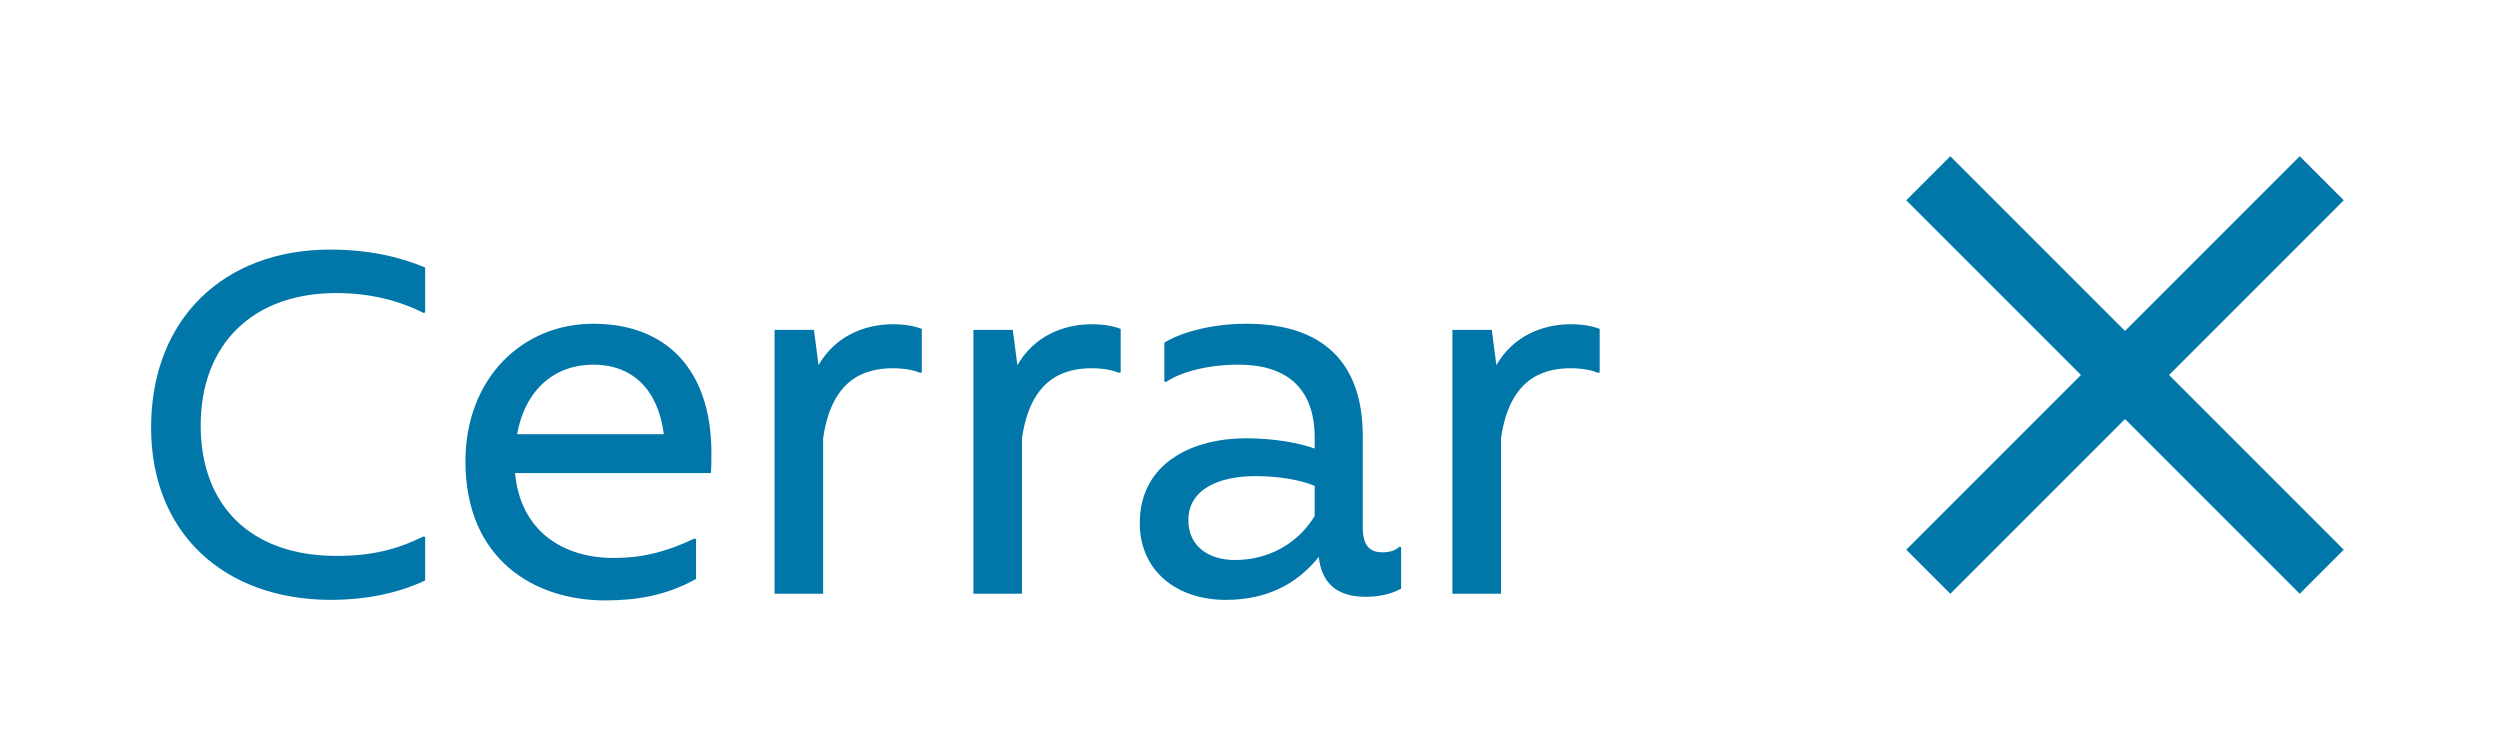 <svg width="80" height="24" viewBox="0 0 80 24" fill="none" xmlns="http://www.w3.org/2000/svg">
<path d="M10.562 19.196C7.158 19.18 4.835 17.053 4.835 13.682C4.835 10.196 7.175 7.987 10.562 7.987C11.756 7.987 12.738 8.2 13.605 8.56V10L13.556 10.016C12.787 9.624 11.854 9.378 10.758 9.378C8.091 9.378 6.422 11.014 6.422 13.616C6.422 16.153 7.993 17.789 10.774 17.789C11.887 17.789 12.673 17.593 13.556 17.167L13.605 17.184V18.575C12.771 18.967 11.756 19.196 10.562 19.196ZM18.985 10.36C21.341 10.36 22.749 11.849 22.765 14.451C22.765 14.696 22.765 14.909 22.749 15.138H16.481C16.645 16.938 17.954 17.855 19.64 17.855C20.523 17.855 21.292 17.674 22.225 17.233L22.274 17.249V18.526C21.309 19.066 20.343 19.213 19.361 19.213C17.103 19.213 14.894 17.904 14.894 14.762C14.894 12.127 16.694 10.36 18.985 10.36ZM18.985 11.669C17.758 11.669 16.809 12.454 16.547 13.895H21.243C21.063 12.487 20.261 11.669 18.985 11.669ZM28.566 10.376C28.942 10.376 29.237 10.425 29.498 10.524V11.915L29.449 11.931C29.286 11.866 29.008 11.784 28.566 11.784C27.6 11.784 26.602 12.193 26.34 14.025V19H24.786V10.556H26.046L26.193 11.685C26.717 10.769 27.649 10.376 28.566 10.376ZM34.929 10.376C35.305 10.376 35.6 10.425 35.862 10.524V11.915L35.813 11.931C35.649 11.866 35.371 11.784 34.929 11.784C33.964 11.784 32.965 12.193 32.703 14.025V19H31.149V10.556H32.409L32.556 11.685C33.08 10.769 34.013 10.376 34.929 10.376ZM44.786 17.494L44.835 17.511V18.836C44.541 19 44.148 19.098 43.706 19.098C42.675 19.098 42.282 18.558 42.201 17.822C41.513 18.673 40.564 19.196 39.222 19.196C37.652 19.196 36.473 18.264 36.473 16.742C36.473 14.762 38.241 14.025 39.861 14.025C40.777 14.025 41.562 14.173 42.07 14.353V14.009C42.07 12.373 41.121 11.669 39.632 11.669C38.699 11.669 37.815 11.882 37.308 12.226L37.259 12.209V10.966C37.701 10.687 38.65 10.36 39.893 10.36C42.381 10.36 43.608 11.653 43.608 13.944V16.873C43.608 17.445 43.821 17.674 44.23 17.674C44.459 17.674 44.639 17.625 44.786 17.494ZM39.517 17.92C40.597 17.92 41.53 17.396 42.07 16.513V15.547C41.595 15.351 40.908 15.236 40.172 15.236C38.993 15.236 38.028 15.662 38.028 16.644C38.028 17.527 38.732 17.92 39.517 17.92ZM50.257 10.376C50.633 10.376 50.928 10.425 51.19 10.524V11.915L51.141 11.931C50.977 11.866 50.699 11.784 50.257 11.784C49.292 11.784 48.293 12.193 48.032 14.025V19H46.477V10.556H47.737L47.884 11.685C48.408 10.769 49.341 10.376 50.257 10.376Z" fill="#0076A9"/>
<path d="M75 6.41L73.59 5L68 10.59L62.41 5L61 6.41L66.59 12L61 17.59L62.41 19L68 13.41L73.59 19L75 17.59L69.41 12L75 6.41Z" fill="#0076A9"/>
</svg>
